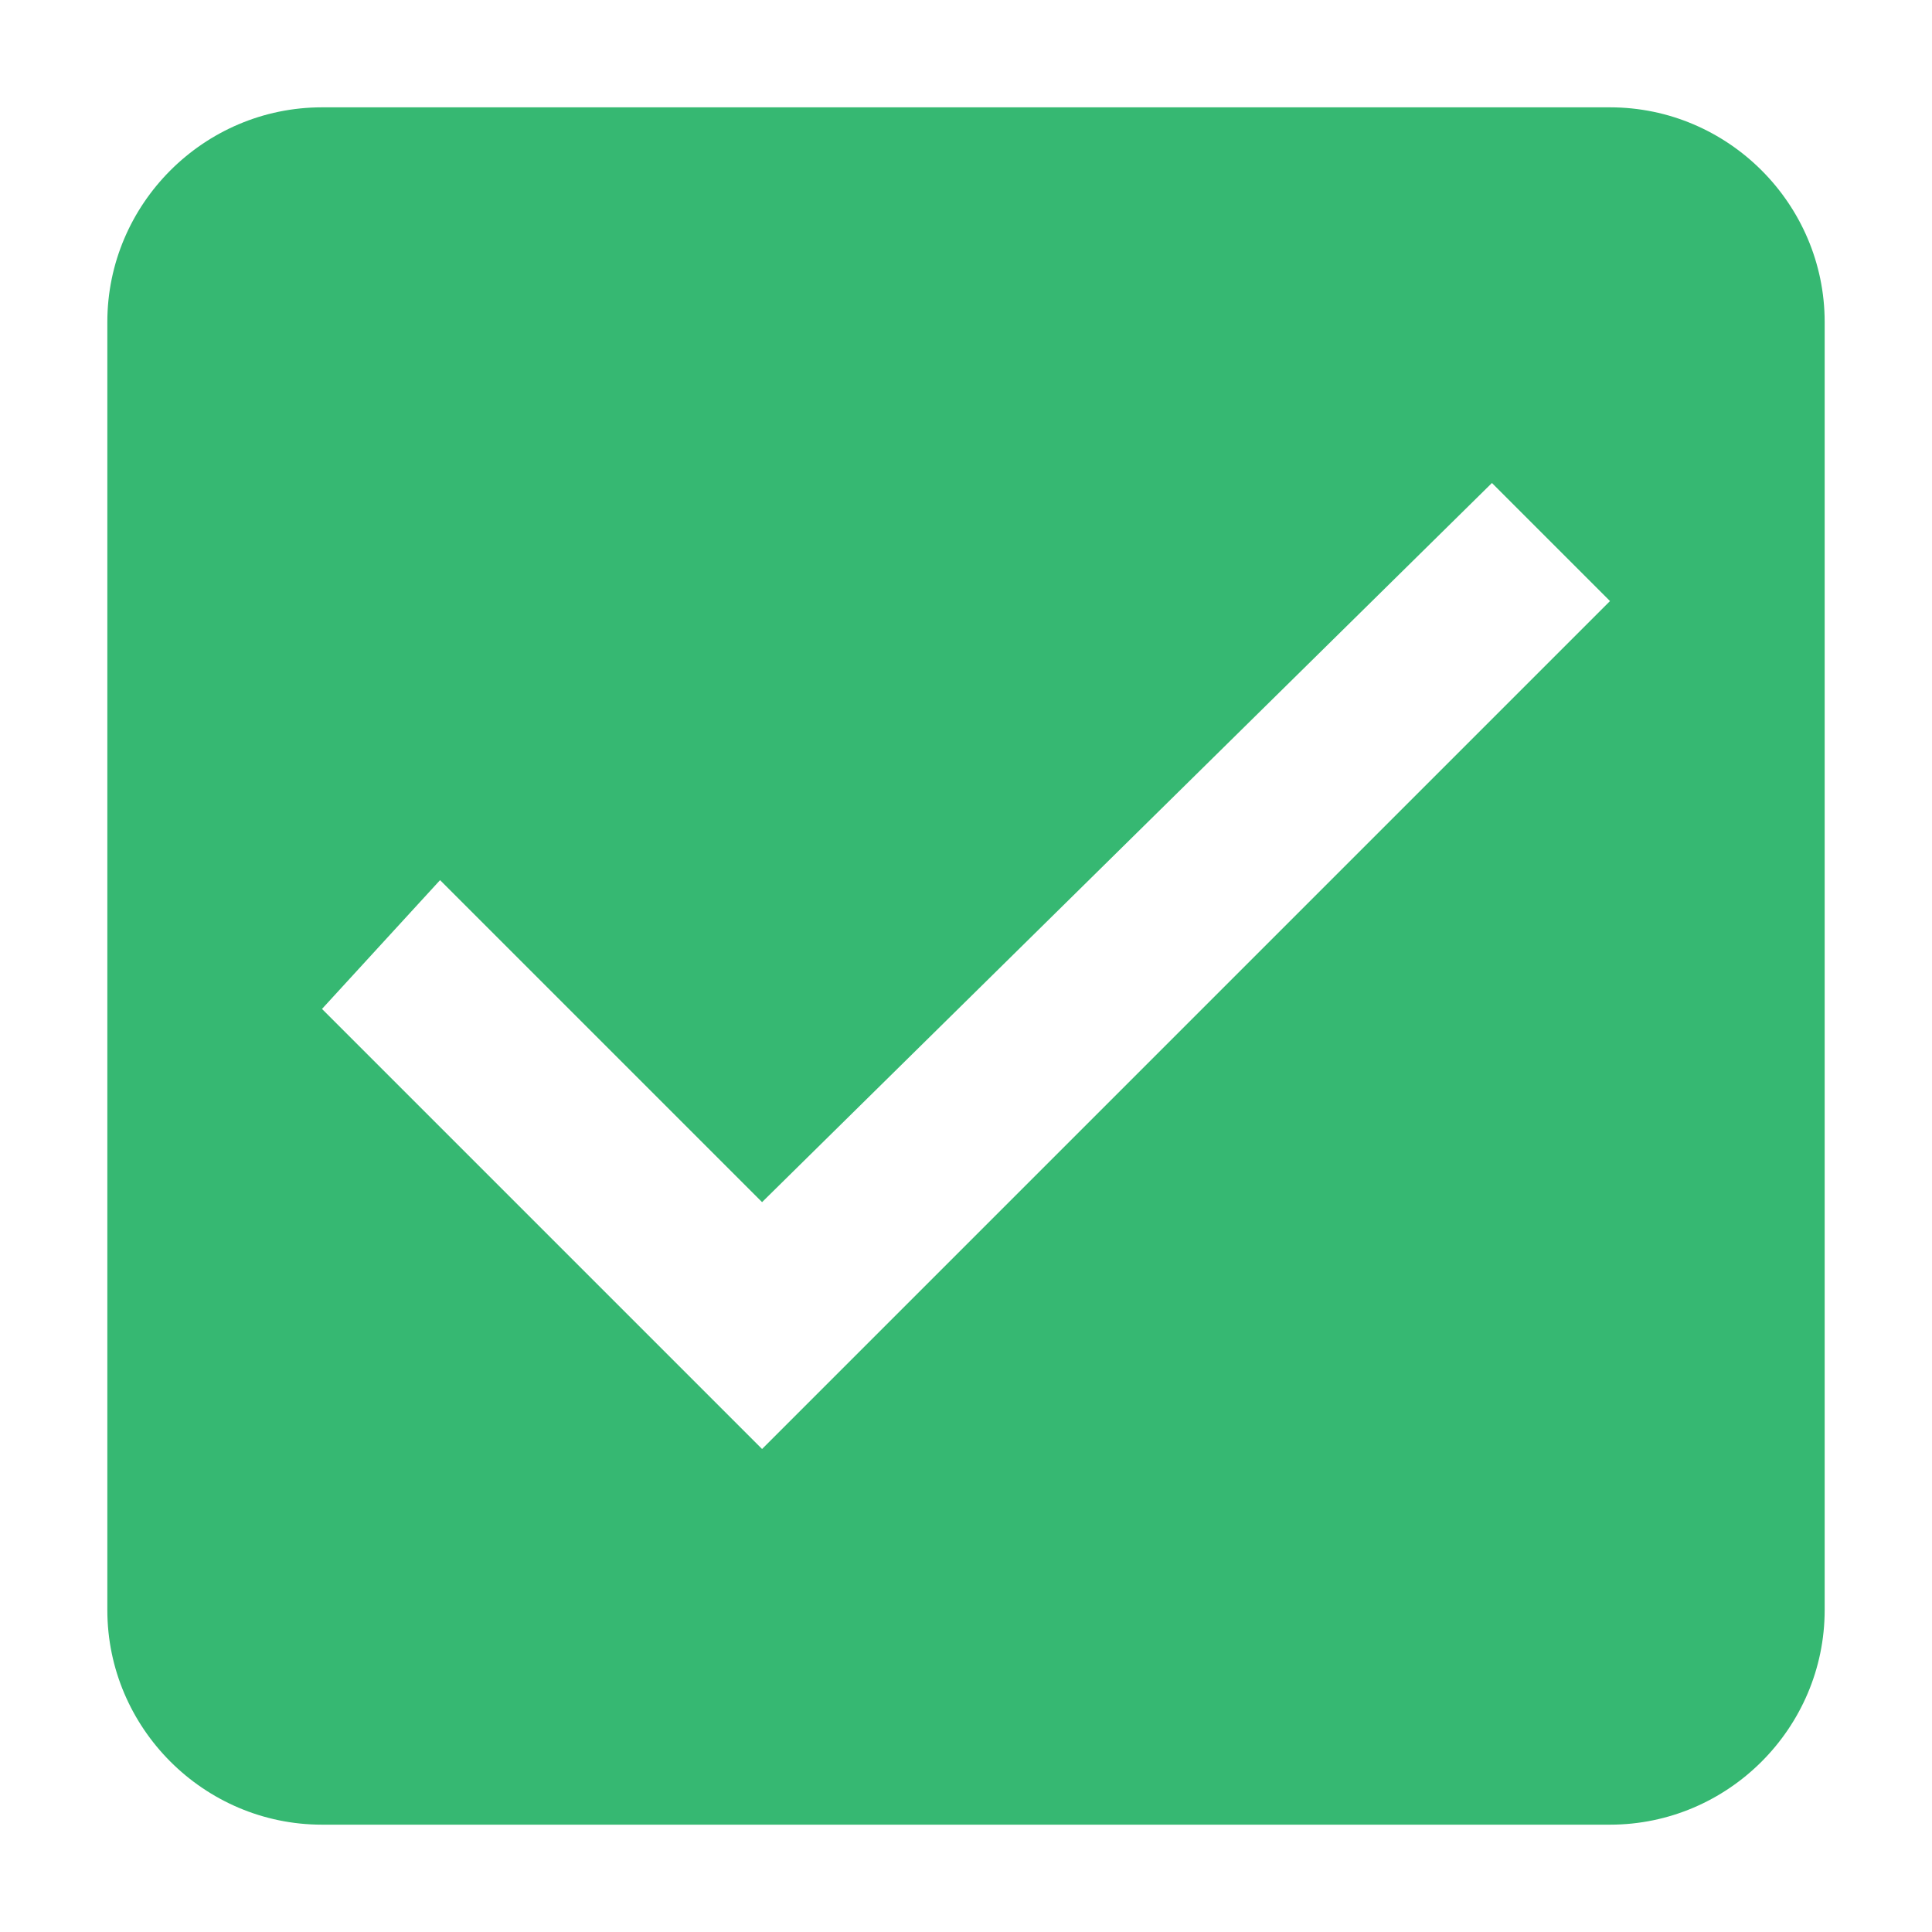 <?xml version="1.0" encoding="utf-8"?>
<!-- Generator: Adobe Illustrator 22.0.1, SVG Export Plug-In . SVG Version: 6.00 Build 0)  -->
<svg version="1.1" id="Layer_1" xmlns="http://www.w3.org/2000/svg" xmlns:xlink="http://www.w3.org/1999/xlink" x="0px" y="0px"
	 viewBox="0 0 18 18" style="enable-background:new 0 0 18 18;" xml:space="preserve">
<style type="text/css">
	.st0{clip-path:url(#SVGID_2_);}
	.st1{clip-path:url(#SVGID_4_);}
	.st2{clip-path:url(#SVGID_6_);}
	.st3{clip-path:url(#SVGID_10_);}
	.st4{clip-path:url(#SVGID_12_);}
	.st5{clip-path:url(#SVGID_14_);}
	.st6{clip-path:url(#SVGID_18_);fill:#D7EEFF;}
	.st7{clip-path:url(#SVGID_20_);}
	.st8{clip-path:url(#SVGID_24_);fill:#FFFFFF;}
	.st9{clip-path:url(#SVGID_24_);fill:#404749;}
	.st10{clip-path:url(#SVGID_26_);fill:url(#SVGID_27_);}
	.st11{clip-path:url(#SVGID_29_);fill:#404749;}
	.st12{fill:#333333;}
	.st13{clip-path:url(#SVGID_31_);}
	.st14{fill:#666666;}
	.st15{fill:#076FEF;}
	.st16{clip-path:url(#SVGID_33_);fill:none;stroke:#404749;stroke-miterlimit:10;}
	.st17{clip-path:url(#SVGID_35_);fill:#FFFFFF;}
	.st18{fill:#FFFFFF;}
	.st19{clip-path:url(#SVGID_37_);fill:#333333;}
	.st20{clip-path:url(#SVGID_37_);fill:#FFFFFF;}
	.st21{fill:none;}
	.st22{clip-path:url(#SVGID_39_);fill:none;stroke:#CCCCCC;stroke-width:0.5;stroke-miterlimit:10;}
	.st23{clip-path:url(#SVGID_41_);}
	.st24{clip-path:url(#SVGID_45_);}
	.st25{clip-path:url(#SVGID_49_);}
	.st26{clip-path:url(#SVGID_53_);}
	.st27{clip-path:url(#SVGID_57_);fill:#404749;}
	.st28{clip-path:url(#SVGID_59_);fill:#CCCCCC;}
	.st29{clip-path:url(#SVGID_59_);fill:#F4F4F4;}
	.st30{clip-path:url(#SVGID_61_);}
	.st31{clip-path:url(#SVGID_65_);fill:#666666;}
	.st32{clip-path:url(#SVGID_67_);fill:#F4F4F4;}
	.st33{clip-path:url(#SVGID_69_);}
	.st34{clip-path:url(#SVGID_73_);fill:#666666;}
	.st35{clip-path:url(#SVGID_73_);fill:#F4F4F4;}
	.st36{clip-path:url(#SVGID_75_);}
	.st37{clip-path:url(#SVGID_79_);fill:#666666;}
	.st38{clip-path:url(#SVGID_79_);fill:#F4F4F4;}
	.st39{clip-path:url(#SVGID_81_);}
	.st40{clip-path:url(#SVGID_85_);fill:#666666;}
	.st41{clip-path:url(#SVGID_85_);fill:#F4F4F4;}
	.st42{clip-path:url(#SVGID_87_);}
	.st43{clip-path:url(#SVGID_91_);fill:#666666;}
	.st44{clip-path:url(#SVGID_91_);fill:#F4F4F4;}
	.st45{clip-path:url(#SVGID_93_);}
	.st46{clip-path:url(#SVGID_97_);fill:#666666;}
	.st47{clip-path:url(#SVGID_97_);fill:#F4F4F4;}
	.st48{clip-path:url(#SVGID_99_);}
	.st49{fill:#F4F4F4;}
	.st50{clip-path:url(#SVGID_103_);}
	.st51{clip-path:url(#SVGID_107_);fill:#666666;}
	.st52{clip-path:url(#SVGID_107_);fill:#F4F4F4;}
	.st53{clip-path:url(#SVGID_109_);}
	.st54{clip-path:url(#SVGID_113_);fill:#666666;}
	.st55{clip-path:url(#SVGID_113_);fill:#F4F4F4;}
	.st56{clip-path:url(#SVGID_115_);}
	.st57{clip-path:url(#SVGID_119_);fill:#666666;}
	.st58{clip-path:url(#SVGID_119_);fill:#F4F4F4;}
	.st59{clip-path:url(#SVGID_121_);}
	.st60{clip-path:url(#SVGID_125_);fill:#666666;}
	.st61{clip-path:url(#SVGID_125_);fill:#F4F4F4;}
	.st62{clip-path:url(#SVGID_127_);}
	.st63{clip-path:url(#SVGID_131_);fill:#666666;}
	.st64{clip-path:url(#SVGID_131_);fill:#B9D2DB;}
	.st65{clip-path:url(#SVGID_131_);fill:#F9F9F9;}
	.st66{clip-path:url(#SVGID_131_);fill:#AFEAF0;}
	.st67{clip-path:url(#SVGID_131_);fill:#F25D59;}
	.st68{clip-path:url(#SVGID_131_);fill:#73C4D1;}
	.st69{clip-path:url(#SVGID_131_);fill:#FFFFFF;}
	.st70{clip-path:url(#SVGID_131_);fill:#292C3D;}
	.st71{clip-path:url(#SVGID_131_);fill:#E45940;}
	.st72{clip-path:url(#SVGID_131_);fill:#F88667;}
	.st73{clip-path:url(#SVGID_131_);fill:#FFA77C;}
	.st74{clip-path:url(#SVGID_131_);fill:#514553;}
	.st75{clip-path:url(#SVGID_131_);fill:#DA3934;}
	.st76{clip-path:url(#SVGID_131_);fill:#7695A8;}
	.st77{clip-path:url(#SVGID_131_);fill:#CEDCE5;}
	.st78{clip-path:url(#SVGID_131_);fill:#111427;}
	.st79{clip-path:url(#SVGID_131_);fill:#535563;}
	.st80{clip-path:url(#SVGID_131_);fill:#D8E3EA;}
	.st81{clip-path:url(#SVGID_131_);fill:#3D3848;}
	.st82{clip-path:url(#SVGID_131_);fill:#D1D1D1;}
	.st83{clip-path:url(#SVGID_131_);fill:#FCFCFC;}
	.st84{clip-path:url(#SVGID_131_);fill:#3E4654;}
	.st85{clip-path:url(#SVGID_131_);fill:#FF6677;}
	.st86{clip-path:url(#SVGID_131_);fill:#FC8899;}
	.st87{clip-path:url(#SVGID_131_);fill:#FEC55E;}
	.st88{clip-path:url(#SVGID_131_);fill:#D9F9FC;}
	.st89{clip-path:url(#SVGID_131_);fill:#6B9AF9;}
	.st90{clip-path:url(#SVGID_131_);fill:#7DB0FF;}
	.st91{clip-path:url(#SVGID_131_);fill:#89BFFF;}
	.st92{clip-path:url(#SVGID_131_);fill:#0A5DC1;}
	.st93{clip-path:url(#SVGID_131_);fill:#E3F9FF;}
	.st94{clip-path:url(#SVGID_131_);fill:#F5FDFF;}
	.st95{clip-path:url(#SVGID_131_);fill:#A2CCDA;}
	.st96{clip-path:url(#SVGID_131_);fill:#B7DFEA;}
	.st97{clip-path:url(#SVGID_131_);fill:#FF645F;}
	.st98{clip-path:url(#SVGID_131_);fill:#F7958D;}
	.st99{clip-path:url(#SVGID_131_);fill:#0E97CD;}
	.st100{clip-path:url(#SVGID_131_);fill:#2A2873;}
	.st101{clip-path:url(#SVGID_131_);fill:#FCA89E;}
	.st102{clip-path:url(#SVGID_133_);fill:#2A2873;}
	.st103{clip-path:url(#SVGID_135_);fill:#2A2873;}
	.st104{clip-path:url(#SVGID_137_);fill:#0E97CD;}
	.st105{clip-path:url(#SVGID_139_);fill:#A2CCDA;}
	.st106{clip-path:url(#SVGID_139_);fill:#FF645F;}
	.st107{clip-path:url(#SVGID_139_);fill:#F7958D;}
	.st108{clip-path:url(#SVGID_139_);fill:#FCA89E;}
	.st109{clip-path:url(#SVGID_139_);fill:#2A2873;}
	.st110{clip-path:url(#SVGID_139_);fill:#4396CA;}
	.st111{clip-path:url(#SVGID_139_);fill:#2EB3DB;}
	.st112{clip-path:url(#SVGID_139_);fill:#4A4A99;}
	.st113{clip-path:url(#SVGID_139_);fill:#0E97CD;}
	.st114{clip-path:url(#SVGID_141_);fill:#4A4A99;}
	.st115{clip-path:url(#SVGID_143_);fill:#FC6262;}
	.st116{clip-path:url(#SVGID_143_);fill:#F7958D;}
	.st117{clip-path:url(#SVGID_143_);fill:#2EB3DB;}
	.st118{clip-path:url(#SVGID_143_);fill:#4A4A99;}
	.st119{clip-path:url(#SVGID_143_);fill:#FF645F;}
	.st120{clip-path:url(#SVGID_143_);fill:#823024;}
	.st121{clip-path:url(#SVGID_143_);fill:#DA3F3A;}
	.st122{clip-path:url(#SVGID_145_);fill:#F7958D;}
	.st123{clip-path:url(#SVGID_147_);fill:#F7958D;}
	.st124{clip-path:url(#SVGID_147_);fill:#DA3F3A;}
	.st125{clip-path:url(#SVGID_147_);fill:#823024;}
	.st126{clip-path:url(#SVGID_147_);fill:#FF8860;}
	.st127{clip-path:url(#SVGID_147_);fill:#FCA89E;}
	.st128{clip-path:url(#SVGID_149_);fill:#823024;}
	.st129{clip-path:url(#SVGID_151_);fill:#F7958D;}
	.st130{clip-path:url(#SVGID_151_);fill:#FF645F;}
	.st131{clip-path:url(#SVGID_151_);fill:#A2CCDA;}
	.st132{clip-path:url(#SVGID_151_);fill:#FCA89E;}
	.st133{clip-path:url(#SVGID_153_);fill:#FF645F;}
	.st134{clip-path:url(#SVGID_155_);fill:#A2CCDA;}
	.st135{clip-path:url(#SVGID_155_);fill:#2A2873;}
	.st136{clip-path:url(#SVGID_157_);fill:#0E97CD;}
	.st137{clip-path:url(#SVGID_159_);fill:#F7958D;}
	.st138{clip-path:url(#SVGID_159_);fill:#FCFCFC;}
	.st139{clip-path:url(#SVGID_159_);fill:#FEC55E;}
	.st140{clip-path:url(#SVGID_159_);fill:#FF6677;}
	.st141{clip-path:url(#SVGID_159_);fill:#FAE0B2;}
	.st142{clip-path:url(#SVGID_159_);fill:#FFC3B5;}
	.st143{clip-path:url(#SVGID_159_);fill:#F47458;}
	.st144{clip-path:url(#SVGID_159_);fill:#D1D1D1;}
	.st145{clip-path:url(#SVGID_159_);fill:#293241;}
	.st146{clip-path:url(#SVGID_159_);fill:#F7A491;}
	.st147{clip-path:url(#SVGID_159_);fill:#FC8899;}
	.st148{clip-path:url(#SVGID_159_);fill:#FF526B;}
	.st149{clip-path:url(#SVGID_159_);fill:#3E4654;}
	.st150{clip-path:url(#SVGID_161_);fill:#404749;}
	.st151{clip-path:url(#SVGID_161_);fill:none;stroke:#CCCCCC;stroke-width:0.5;stroke-miterlimit:10;}
	.st152{clip-path:url(#SVGID_163_);fill:#404749;}
	.st153{clip-path:url(#SVGID_163_);fill:#333333;}
	.st154{clip-path:url(#SVGID_163_);fill:#FFFFFF;}
	.st155{clip-path:url(#SVGID_165_);fill:#FFFFFF;}
	.st156{clip-path:url(#SVGID_165_);fill:#404749;}
	.st157{clip-path:url(#SVGID_167_);fill:url(#SVGID_168_);}
	.st158{clip-path:url(#SVGID_170_);fill:#404749;}
	.st159{clip-path:url(#SVGID_172_);}
	.st160{clip-path:url(#SVGID_174_);fill:none;stroke:#404749;stroke-miterlimit:10;}
	.st161{clip-path:url(#SVGID_176_);fill:#FFFFFF;}
	.st162{fill:none;stroke:#CCCCCC;stroke-width:0.5;stroke-miterlimit:10;}
	.st163{fill:#404749;}
	.st164{clip-path:url(#SVGID_178_);fill:#333333;}
	.st165{clip-path:url(#SVGID_178_);fill:#FFFFFF;}
	.st166{clip-path:url(#SVGID_180_);fill:#FFFFFF;}
	.st167{clip-path:url(#SVGID_180_);fill:#333333;}
	.st168{fill:#D7EEFF;}
	.st169{clip-path:url(#SVGID_182_);}
	.st170{clip-path:url(#SVGID_186_);fill:#FFFFFF;}
	.st171{clip-path:url(#SVGID_186_);fill:#404749;}
	.st172{clip-path:url(#SVGID_188_);fill:url(#SVGID_189_);}
	.st173{clip-path:url(#SVGID_191_);fill:#404749;}
	.st174{clip-path:url(#SVGID_193_);}
	.st175{fill:none;stroke:#404749;stroke-miterlimit:10;}
	.st176{clip-path:url(#SVGID_195_);fill:#FFFFFF;}
	.st177{clip-path:url(#SVGID_197_);fill:none;stroke:#CCCCCC;stroke-width:0.5;stroke-miterlimit:10;}
	.st178{clip-path:url(#SVGID_199_);}
	.st179{clip-path:url(#SVGID_203_);}
	.st180{clip-path:url(#SVGID_207_);}
	.st181{clip-path:url(#SVGID_211_);}
	.st182{clip-path:url(#SVGID_215_);fill:#404749;}
	.st183{clip-path:url(#SVGID_217_);fill:#CCCCCC;}
	.st184{clip-path:url(#SVGID_217_);fill:#F4F4F4;}
	.st185{clip-path:url(#SVGID_219_);}
	.st186{clip-path:url(#SVGID_223_);fill:#666666;}
	.st187{clip-path:url(#SVGID_225_);fill:#F4F4F4;}
	.st188{clip-path:url(#SVGID_227_);}
	.st189{clip-path:url(#SVGID_231_);fill:#666666;}
	.st190{clip-path:url(#SVGID_231_);fill:#F4F4F4;}
	.st191{clip-path:url(#SVGID_233_);}
	.st192{clip-path:url(#SVGID_237_);fill:#666666;}
	.st193{clip-path:url(#SVGID_237_);fill:#F4F4F4;}
	.st194{clip-path:url(#SVGID_239_);}
	.st195{clip-path:url(#SVGID_243_);fill:#666666;}
	.st196{clip-path:url(#SVGID_243_);fill:#F4F4F4;}
	.st197{clip-path:url(#SVGID_245_);}
	.st198{clip-path:url(#SVGID_249_);fill:#666666;}
	.st199{clip-path:url(#SVGID_249_);fill:#F4F4F4;}
	.st200{clip-path:url(#SVGID_251_);}
	.st201{clip-path:url(#SVGID_255_);fill:#666666;}
	.st202{clip-path:url(#SVGID_255_);fill:#F4F4F4;}
	.st203{clip-path:url(#SVGID_257_);}
	.st204{clip-path:url(#SVGID_261_);fill:#666666;}
	.st205{clip-path:url(#SVGID_261_);fill:#F4F4F4;}
	.st206{clip-path:url(#SVGID_263_);}
	.st207{clip-path:url(#SVGID_267_);fill:#666666;}
	.st208{clip-path:url(#SVGID_267_);fill:#F4F4F4;}
	.st209{clip-path:url(#SVGID_269_);}
	.st210{clip-path:url(#SVGID_273_);fill:#666666;}
	.st211{clip-path:url(#SVGID_273_);fill:#F4F4F4;}
	.st212{clip-path:url(#SVGID_275_);}
	.st213{clip-path:url(#SVGID_279_);fill:#666666;}
	.st214{clip-path:url(#SVGID_279_);fill:#F4F4F4;}
	.st215{clip-path:url(#SVGID_281_);}
	.st216{clip-path:url(#SVGID_285_);fill:#666666;}
	.st217{clip-path:url(#SVGID_285_);fill:#F4F4F4;}
	.st218{clip-path:url(#SVGID_287_);}
	.st219{clip-path:url(#SVGID_291_);fill:#666666;}
	.st220{clip-path:url(#SVGID_291_);fill:#B9D2DB;}
	.st221{clip-path:url(#SVGID_291_);fill:#F9F9F9;}
	.st222{clip-path:url(#SVGID_291_);fill:#AFEAF0;}
	.st223{clip-path:url(#SVGID_291_);fill:#F25D59;}
	.st224{clip-path:url(#SVGID_291_);fill:#73C4D1;}
	.st225{clip-path:url(#SVGID_291_);fill:#FFFFFF;}
	.st226{clip-path:url(#SVGID_291_);fill:#292C3D;}
	.st227{clip-path:url(#SVGID_291_);fill:#E45940;}
	.st228{clip-path:url(#SVGID_291_);fill:#F88667;}
	.st229{clip-path:url(#SVGID_291_);fill:#FFA77C;}
	.st230{clip-path:url(#SVGID_291_);fill:#514553;}
	.st231{clip-path:url(#SVGID_291_);fill:#DA3934;}
	.st232{clip-path:url(#SVGID_291_);fill:#7695A8;}
	.st233{clip-path:url(#SVGID_291_);fill:#CEDCE5;}
	.st234{clip-path:url(#SVGID_291_);fill:#111427;}
	.st235{clip-path:url(#SVGID_291_);fill:#535563;}
	.st236{clip-path:url(#SVGID_291_);fill:#D8E3EA;}
	.st237{clip-path:url(#SVGID_291_);fill:#3D3848;}
	.st238{clip-path:url(#SVGID_291_);fill:#D1D1D1;}
	.st239{clip-path:url(#SVGID_291_);fill:#FCFCFC;}
	.st240{clip-path:url(#SVGID_291_);fill:#3E4654;}
	.st241{clip-path:url(#SVGID_291_);fill:#FF6677;}
	.st242{clip-path:url(#SVGID_291_);fill:#FC8899;}
	.st243{clip-path:url(#SVGID_291_);fill:#FEC55E;}
	.st244{clip-path:url(#SVGID_291_);fill:#D9F9FC;}
	.st245{clip-path:url(#SVGID_291_);fill:#6B9AF9;}
	.st246{clip-path:url(#SVGID_291_);fill:#7DB0FF;}
	.st247{clip-path:url(#SVGID_291_);fill:#89BFFF;}
	.st248{clip-path:url(#SVGID_291_);fill:#0A5DC1;}
	.st249{clip-path:url(#SVGID_291_);fill:#E3F9FF;}
	.st250{clip-path:url(#SVGID_291_);fill:#F5FDFF;}
	.st251{clip-path:url(#SVGID_291_);fill:#A2CCDA;}
	.st252{clip-path:url(#SVGID_291_);fill:#B7DFEA;}
	.st253{clip-path:url(#SVGID_291_);fill:#FF645F;}
	.st254{clip-path:url(#SVGID_291_);fill:#F7958D;}
	.st255{clip-path:url(#SVGID_291_);fill:#0E97CD;}
	.st256{clip-path:url(#SVGID_291_);fill:#2A2873;}
	.st257{clip-path:url(#SVGID_291_);fill:#FCA89E;}
	.st258{clip-path:url(#SVGID_293_);fill:#2A2873;}
	.st259{clip-path:url(#SVGID_295_);fill:#2A2873;}
	.st260{clip-path:url(#SVGID_297_);fill:#0E97CD;}
	.st261{clip-path:url(#SVGID_299_);fill:#A2CCDA;}
	.st262{clip-path:url(#SVGID_299_);fill:#FF645F;}
	.st263{clip-path:url(#SVGID_299_);fill:#F7958D;}
	.st264{clip-path:url(#SVGID_299_);fill:#FCA89E;}
	.st265{clip-path:url(#SVGID_299_);fill:#2A2873;}
	.st266{clip-path:url(#SVGID_299_);fill:#4396CA;}
	.st267{clip-path:url(#SVGID_299_);fill:#2EB3DB;}
	.st268{clip-path:url(#SVGID_299_);fill:#4A4A99;}
	.st269{clip-path:url(#SVGID_299_);fill:#0E97CD;}
	.st270{clip-path:url(#SVGID_301_);fill:#4A4A99;}
	.st271{clip-path:url(#SVGID_303_);fill:#FC6262;}
	.st272{clip-path:url(#SVGID_303_);fill:#F7958D;}
	.st273{clip-path:url(#SVGID_303_);fill:#2EB3DB;}
	.st274{clip-path:url(#SVGID_303_);fill:#4A4A99;}
	.st275{clip-path:url(#SVGID_303_);fill:#FF645F;}
	.st276{clip-path:url(#SVGID_303_);fill:#823024;}
	.st277{clip-path:url(#SVGID_303_);fill:#DA3F3A;}
	.st278{clip-path:url(#SVGID_305_);fill:#F7958D;}
	.st279{clip-path:url(#SVGID_307_);fill:#F7958D;}
	.st280{clip-path:url(#SVGID_307_);fill:#DA3F3A;}
	.st281{clip-path:url(#SVGID_307_);fill:#823024;}
	.st282{clip-path:url(#SVGID_307_);fill:#FF8860;}
	.st283{clip-path:url(#SVGID_307_);fill:#FCA89E;}
	.st284{clip-path:url(#SVGID_309_);fill:#823024;}
	.st285{clip-path:url(#SVGID_311_);fill:#F7958D;}
	.st286{clip-path:url(#SVGID_311_);fill:#FF645F;}
	.st287{clip-path:url(#SVGID_311_);fill:#A2CCDA;}
	.st288{clip-path:url(#SVGID_311_);fill:#FCA89E;}
	.st289{clip-path:url(#SVGID_313_);fill:#FF645F;}
	.st290{clip-path:url(#SVGID_315_);fill:#A2CCDA;}
	.st291{clip-path:url(#SVGID_315_);fill:#2A2873;}
	.st292{clip-path:url(#SVGID_317_);fill:#0E97CD;}
	.st293{clip-path:url(#SVGID_319_);fill:#F7958D;}
	.st294{clip-path:url(#SVGID_319_);fill:#FCFCFC;}
	.st295{clip-path:url(#SVGID_319_);fill:#FEC55E;}
	.st296{clip-path:url(#SVGID_319_);fill:#FF6677;}
	.st297{clip-path:url(#SVGID_319_);fill:#FAE0B2;}
	.st298{clip-path:url(#SVGID_319_);fill:#FFC3B5;}
	.st299{clip-path:url(#SVGID_319_);fill:#F47458;}
	.st300{clip-path:url(#SVGID_319_);fill:#D1D1D1;}
	.st301{clip-path:url(#SVGID_319_);fill:#293241;}
	.st302{clip-path:url(#SVGID_319_);fill:#F7A491;}
	.st303{clip-path:url(#SVGID_319_);fill:#FC8899;}
	.st304{clip-path:url(#SVGID_319_);fill:#FF526B;}
	.st305{clip-path:url(#SVGID_319_);fill:#3E4654;}
	.st306{clip-path:url(#SVGID_321_);fill:#404749;}
	.st307{clip-path:url(#SVGID_321_);fill:none;stroke:#CCCCCC;stroke-width:0.5;stroke-miterlimit:10;}
	.st308{clip-path:url(#SVGID_323_);fill:#404749;}
	.st309{opacity:0.2;clip-path:url(#SVGID_323_);}
	.st310{clip-path:url(#SVGID_325_);}
	.st311{clip-path:url(#SVGID_323_);fill:#FFFFFF;}
	.st312{clip-path:url(#SVGID_329_);fill:#333333;}
	.st313{clip-path:url(#SVGID_329_);fill:#FFFFFF;}
	.st314{clip-path:url(#SVGID_331_);fill:#FFFFFF;}
	.st315{clip-path:url(#SVGID_331_);fill:#333333;}
	.st316{clip-path:url(#SVGID_333_);}
	.st317{clip-path:url(#SVGID_337_);}
	.st318{clip-path:url(#SVGID_341_);fill:url(#SVGID_342_);}
	.st319{clip-path:url(#SVGID_344_);}
	.st320{clip-path:url(#SVGID_348_);}
	.st321{filter:url(#Adobe_OpacityMaskFilter);}
	.st322{clip-path:url(#SVGID_352_);fill:url(#SVGID_354_);}
	.st323{clip-path:url(#SVGID_352_);mask:url(#SVGID_353_);fill:url(#SVGID_355_);}
	.st324{clip-path:url(#SVGID_357_);}
	.st325{clip-path:url(#SVGID_361_);}
	.st326{clip-path:url(#SVGID_365_);fill:#FFFFFF;}
	.st327{clip-path:url(#SVGID_365_);}
	.st328{clip-path:url(#SVGID_367_);fill:none;stroke:#404749;stroke-miterlimit:10;}
	.st329{clip-path:url(#SVGID_369_);fill:#404749;}
	.st330{clip-path:url(#SVGID_371_);fill:url(#SVGID_372_);}
	.st331{clip-path:url(#SVGID_374_);fill:#404749;}
	.st332{clip-path:url(#SVGID_376_);fill:none;stroke:#404749;stroke-miterlimit:10;}
	.st333{clip-path:url(#SVGID_378_);fill:none;stroke:#404749;stroke-miterlimit:10;}
	.st334{clip-path:url(#SVGID_380_);fill:none;stroke:#076FEF;stroke-width:2;stroke-miterlimit:10;}
	.st335{clip-path:url(#SVGID_382_);fill:none;stroke:#FFFFFF;stroke-miterlimit:10;}
	.st336{clip-path:url(#SVGID_384_);fill:none;stroke:#076FEF;stroke-width:2;stroke-miterlimit:10;}
	.st337{opacity:0.1;clip-path:url(#SVGID_384_);}
	.st338{clip-path:url(#SVGID_386_);}
	.st339{clip-path:url(#SVGID_384_);fill:#FFFFFF;}
	.st340{clip-path:url(#SVGID_390_);fill:url(#SVGID_391_);}
	.st341{clip-path:url(#SVGID_393_);fill:url(#SVGID_394_);}
	.st342{clip-path:url(#SVGID_396_);fill:#076FEF;}
	.st343{clip-path:url(#SVGID_396_);fill:#CCCCCC;}
	.st344{clip-path:url(#SVGID_398_);fill:#333333;}
	.st345{clip-path:url(#SVGID_400_);fill:#333333;}
	.st346{clip-path:url(#SVGID_402_);fill:none;stroke:#076FEF;stroke-width:2;stroke-miterlimit:10;}
	.st347{clip-path:url(#SVGID_404_);fill:none;stroke:#076FEF;stroke-width:2;stroke-miterlimit:10;}
	.st348{clip-path:url(#SVGID_406_);fill:url(#SVGID_407_);}
	.st349{clip-path:url(#SVGID_409_);fill:#F4F4F4;}
	.st350{clip-path:url(#SVGID_411_);}
	.st351{clip-path:url(#SVGID_415_);fill:#666666;}
	.st352{clip-path:url(#SVGID_415_);fill:#F4F4F4;}
	.st353{clip-path:url(#SVGID_417_);}
	.st354{clip-path:url(#SVGID_421_);fill:#666666;}
	.st355{clip-path:url(#SVGID_421_);fill:#F4F4F4;}
	.st356{clip-path:url(#SVGID_423_);}
	.st357{clip-path:url(#SVGID_427_);fill:#666666;}
	.st358{clip-path:url(#SVGID_427_);fill:#F4F4F4;}
	.st359{clip-path:url(#SVGID_429_);}
	.st360{clip-path:url(#SVGID_433_);fill:#666666;}
	.st361{clip-path:url(#SVGID_433_);fill:#F4F4F4;}
	.st362{clip-path:url(#SVGID_435_);}
	.st363{clip-path:url(#SVGID_439_);fill:#666666;}
	.st364{clip-path:url(#SVGID_441_);}
	.st365{filter:url(#Adobe_OpacityMaskFilter_1_);}
	.st366{clip-path:url(#SVGID_445_);fill:url(#SVGID_447_);}
	.st367{clip-path:url(#SVGID_445_);mask:url(#SVGID_446_);fill:url(#SVGID_448_);}
	.st368{clip-path:url(#SVGID_450_);fill:#FFFFFF;}
	.st369{clip-path:url(#SVGID_452_);}
	.st370{filter:url(#Adobe_OpacityMaskFilter_2_);}
	.st371{clip-path:url(#SVGID_456_);fill:url(#SVGID_458_);}
	.st372{clip-path:url(#SVGID_456_);mask:url(#SVGID_457_);fill:url(#SVGID_459_);}
	.st373{clip-path:url(#SVGID_461_);fill:#FFFFFF;}
	.st374{clip-path:url(#SVGID_463_);fill:#FFFFFF;}
	.st375{clip-path:url(#SVGID_463_);fill:#076FEF;}
	.st376{clip-path:url(#SVGID_463_);fill:#CCCCCC;}
	.st377{opacity:0.5;clip-path:url(#SVGID_463_);}
	.st378{clip-path:url(#SVGID_465_);fill:#FFFFFF;}
	.st379{clip-path:url(#SVGID_467_);fill:#FFFFFF;}
	.st380{clip-path:url(#SVGID_463_);fill:none;stroke:#FFFFFF;stroke-width:0.5;stroke-miterlimit:10;}
	.st381{clip-path:url(#SVGID_469_);}
	.st382{clip-path:url(#SVGID_473_);fill:none;stroke:#404749;stroke-miterlimit:10;}
	.st383{clip-path:url(#SVGID_475_);fill:#666666;}
	.st384{clip-path:url(#SVGID_477_);fill:#666666;}
	.st385{clip-path:url(#SVGID_479_);fill:#666666;}
	.st386{clip-path:url(#SVGID_481_);fill:none;stroke:#CCCCCC;stroke-width:0.5;stroke-miterlimit:10;}
	.st387{clip-path:url(#SVGID_483_);fill:none;stroke:#CCCCCC;stroke-width:0.5;stroke-miterlimit:10;}
	.st388{clip-path:url(#SVGID_485_);}
	.st389{clip-path:url(#SVGID_489_);}
	.st390{clip-path:url(#SVGID_493_);}
	.st391{clip-path:url(#SVGID_497_);}
	.st392{clip-path:url(#SVGID_501_);fill:#404749;}
	.st393{clip-path:url(#SVGID_501_);fill:#FFFFFF;}
	.st394{clip-path:url(#SVGID_503_);fill:#CCCCCC;}
	.st395{clip-path:url(#SVGID_503_);fill:#FFF9FD;}
	.st396{clip-path:url(#SVGID_503_);fill:#FFFFFF;}
	.st397{clip-path:url(#SVGID_503_);fill:#292C3D;}
	.st398{clip-path:url(#SVGID_503_);fill:#F9A57E;}
	.st399{clip-path:url(#SVGID_503_);fill:#FF4C6B;}
	.st400{clip-path:url(#SVGID_503_);fill:#AFEAF0;}
	.st401{clip-path:url(#SVGID_503_);fill:#4D505E;}
	.st402{clip-path:url(#SVGID_503_);fill:#3D3848;}
	.st403{clip-path:url(#SVGID_503_);fill:#E76F59;}
	.st404{clip-path:url(#SVGID_503_);fill:#DA395B;}
	.st405{clip-path:url(#SVGID_503_);fill:#7695A8;}
	.st406{clip-path:url(#SVGID_503_);fill:#5AC4E0;}
	.st407{clip-path:url(#SVGID_503_);fill:#0254E4;}
	.st408{opacity:0.65;clip-path:url(#SVGID_503_);}
	.st409{clip-path:url(#SVGID_505_);fill:#00A1CC;}
	.st410{clip-path:url(#SVGID_503_);fill:#FFB089;}
	.st411{opacity:0.55;clip-path:url(#SVGID_503_);}
	.st412{clip-path:url(#SVGID_507_);fill:#ABACB3;}
	.st413{clip-path:url(#SVGID_503_);fill:#3F6A85;}
	.st414{clip-path:url(#SVGID_503_);fill:#5B5D6A;}
	.st415{clip-path:url(#SVGID_509_);fill:#00A1CC;}
	.st416{clip-path:url(#SVGID_511_);fill:#00A1CC;}
	.st417{clip-path:url(#SVGID_513_);fill:#00A1CC;}
	.st418{clip-path:url(#SVGID_515_);fill:#00A1CC;}
	.st419{clip-path:url(#SVGID_503_);fill:#273137;}
	.st420{clip-path:url(#SVGID_517_);fill:#00A1CC;}
	.st421{clip-path:url(#SVGID_519_);fill:#00A1CC;}
	.st422{clip-path:url(#SVGID_503_);fill:#F8F2ED;}
	.st423{clip-path:url(#SVGID_503_);fill:#48525B;}
	.st424{clip-path:url(#SVGID_503_);fill:#B6B6B6;}
	.st425{clip-path:url(#SVGID_521_);fill:#00A1CC;}
	.st426{clip-path:url(#SVGID_503_);fill:#8494AB;}
	.st427{clip-path:url(#SVGID_503_);fill:#B3B2DA;}
	.st428{clip-path:url(#SVGID_523_);fill:#404749;}
	.st429{clip-path:url(#SVGID_525_);fill:url(#SVGID_526_);}
	.st430{clip-path:url(#SVGID_528_);fill:#404749;}
	.st431{clip-path:url(#SVGID_530_);fill:url(#SVGID_531_);}
	.st432{clip-path:url(#SVGID_533_);fill:#333333;}
	.st433{clip-path:url(#SVGID_533_);fill:#FFFFFF;}
	.st434{clip-path:url(#SVGID_535_);fill:#FFFFFF;}
	.st435{clip-path:url(#SVGID_535_);fill:#333333;}
	.st436{clip-path:url(#SVGID_537_);}
	.st437{clip-path:url(#SVGID_539_);}
	.st438{clip-path:url(#SVGID_541_);}
	.st439{fill:url(#SVGID_544_);}
	.st440{clip-path:url(#SVGID_546_);fill:#FFFFFF;}
	.st441{clip-path:url(#SVGID_546_);fill:#404749;}
	.st442{clip-path:url(#SVGID_548_);fill:url(#SVGID_549_);}
	.st443{clip-path:url(#SVGID_551_);fill:#404749;}
	.st444{clip-path:url(#SVGID_553_);}
	.st445{clip-path:url(#SVGID_555_);fill:none;stroke:#404749;stroke-miterlimit:10;}
	.st446{clip-path:url(#SVGID_557_);}
	.st447{clip-path:url(#SVGID_561_);fill:none;stroke:#076FEF;stroke-width:2;stroke-miterlimit:10;}
	.st448{clip-path:url(#SVGID_563_);fill:#333333;}
	.st449{clip-path:url(#SVGID_565_);fill:#333333;}
	.st450{clip-path:url(#SVGID_567_);}
	.st451{clip-path:url(#SVGID_571_);fill:none;stroke:#FFFFFF;stroke-miterlimit:10;}
	.st452{clip-path:url(#SVGID_573_);fill:#FFFFFF;}
	.st453{clip-path:url(#SVGID_575_);fill:none;stroke:#CCCCCC;stroke-width:0.5;stroke-miterlimit:10;}
	.st454{clip-path:url(#SVGID_577_);}
	.st455{clip-path:url(#SVGID_581_);}
	.st456{clip-path:url(#SVGID_585_);}
	.st457{clip-path:url(#SVGID_589_);}
	.st458{clip-path:url(#SVGID_593_);fill:#404749;}
	.st459{fill:#CCCCCC;}
	.st460{clip-path:url(#SVGID_595_);fill:url(#SVGID_596_);}
	.st461{clip-path:url(#SVGID_598_);}
	.st462{clip-path:url(#SVGID_602_);}
	.st463{clip-path:url(#SVGID_606_);}
	.st464{clip-path:url(#SVGID_610_);fill:none;stroke:#CCCCCC;stroke-width:0.5;stroke-miterlimit:10;}
	.st465{clip-path:url(#SVGID_612_);fill:#B1B1B1;}
	.st466{clip-path:url(#SVGID_614_);fill:url(#SVGID_615_);}
	.st467{clip-path:url(#SVGID_617_);fill:url(#SVGID_618_);}
	.st468{clip-path:url(#SVGID_620_);fill:url(#SVGID_621_);}
	.st469{clip-path:url(#SVGID_623_);fill:url(#SVGID_624_);}
	.st470{clip-path:url(#SVGID_626_);fill:url(#SVGID_627_);}
	.st471{clip-path:url(#SVGID_629_);fill:url(#SVGID_630_);}
	.st472{clip-path:url(#SVGID_632_);fill:url(#SVGID_633_);}
	.st473{clip-path:url(#SVGID_635_);fill:url(#SVGID_636_);}
	.st474{clip-path:url(#SVGID_638_);fill:url(#SVGID_639_);}
	.st475{clip-path:url(#SVGID_641_);fill:url(#SVGID_642_);}
	.st476{clip-path:url(#SVGID_644_);fill:url(#SVGID_645_);}
	.st477{clip-path:url(#SVGID_647_);fill:url(#SVGID_648_);}
	.st478{clip-path:url(#SVGID_650_);fill:url(#SVGID_651_);}
	.st479{clip-path:url(#SVGID_653_);fill:url(#SVGID_654_);}
	.st480{clip-path:url(#SVGID_656_);fill:url(#SVGID_657_);}
	.st481{clip-path:url(#SVGID_659_);fill:url(#SVGID_660_);}
	.st482{clip-path:url(#SVGID_662_);fill:url(#SVGID_663_);}
	.st483{clip-path:url(#SVGID_665_);fill:url(#SVGID_666_);}
	.st484{clip-path:url(#SVGID_668_);fill:url(#SVGID_669_);}
	.st485{clip-path:url(#SVGID_671_);fill:url(#SVGID_672_);}
	.st486{clip-path:url(#SVGID_674_);fill:url(#SVGID_675_);}
	.st487{clip-path:url(#SVGID_677_);fill:url(#SVGID_678_);}
	.st488{clip-path:url(#SVGID_680_);fill:url(#SVGID_681_);}
	.st489{clip-path:url(#SVGID_683_);fill:url(#SVGID_684_);}
	.st490{clip-path:url(#SVGID_686_);fill:url(#SVGID_687_);}
	.st491{clip-path:url(#SVGID_689_);fill:url(#SVGID_690_);}
	.st492{clip-path:url(#SVGID_692_);fill:url(#SVGID_693_);}
	.st493{clip-path:url(#SVGID_695_);fill:url(#SVGID_696_);}
	.st494{clip-path:url(#SVGID_698_);fill:url(#SVGID_699_);}
	.st495{clip-path:url(#SVGID_701_);fill:url(#SVGID_702_);}
	.st496{clip-path:url(#SVGID_704_);fill:url(#SVGID_705_);}
	.st497{clip-path:url(#SVGID_707_);fill:url(#SVGID_708_);}
	.st498{clip-path:url(#SVGID_710_);fill:url(#SVGID_711_);}
	.st499{clip-path:url(#SVGID_713_);fill:#9A9A9A;}
	.st500{clip-path:url(#SVGID_715_);fill:url(#SVGID_716_);}
	.st501{clip-path:url(#SVGID_718_);fill:url(#SVGID_719_);}
	.st502{clip-path:url(#SVGID_721_);fill:url(#SVGID_722_);}
	.st503{clip-path:url(#SVGID_724_);fill:url(#SVGID_725_);}
	.st504{clip-path:url(#SVGID_727_);fill:url(#SVGID_728_);}
	.st505{clip-path:url(#SVGID_730_);fill:url(#SVGID_731_);}
	.st506{clip-path:url(#SVGID_733_);fill:url(#SVGID_734_);}
	.st507{clip-path:url(#SVGID_736_);fill:url(#SVGID_737_);}
	.st508{clip-path:url(#SVGID_739_);fill:url(#SVGID_740_);}
	.st509{clip-path:url(#SVGID_742_);fill:url(#SVGID_743_);}
	.st510{clip-path:url(#SVGID_745_);fill:url(#SVGID_746_);}
	.st511{clip-path:url(#SVGID_748_);fill:url(#SVGID_749_);}
	.st512{clip-path:url(#SVGID_751_);fill:url(#SVGID_752_);}
	.st513{clip-path:url(#SVGID_754_);fill:url(#SVGID_755_);}
	.st514{clip-path:url(#SVGID_757_);fill:url(#SVGID_758_);}
	.st515{clip-path:url(#SVGID_760_);fill:url(#SVGID_761_);}
	.st516{clip-path:url(#SVGID_763_);fill:url(#SVGID_764_);}
	.st517{clip-path:url(#SVGID_766_);fill:url(#SVGID_767_);}
	.st518{clip-path:url(#SVGID_769_);fill:url(#SVGID_770_);}
	.st519{clip-path:url(#SVGID_772_);fill:url(#SVGID_773_);}
	.st520{clip-path:url(#SVGID_775_);fill:url(#SVGID_776_);}
	.st521{clip-path:url(#SVGID_778_);fill:url(#SVGID_779_);}
	.st522{clip-path:url(#SVGID_781_);fill:url(#SVGID_782_);}
	.st523{clip-path:url(#SVGID_784_);fill:url(#SVGID_785_);}
	.st524{clip-path:url(#SVGID_787_);fill:url(#SVGID_788_);}
	.st525{clip-path:url(#SVGID_790_);fill:url(#SVGID_791_);}
	.st526{clip-path:url(#SVGID_793_);fill:url(#SVGID_794_);}
	.st527{clip-path:url(#SVGID_796_);fill:url(#SVGID_797_);}
	.st528{clip-path:url(#SVGID_799_);fill:url(#SVGID_800_);}
	.st529{clip-path:url(#SVGID_802_);fill:#FFFFFF;}
	.st530{clip-path:url(#SVGID_804_);fill:url(#SVGID_805_);}
	.st531{clip-path:url(#SVGID_807_);fill:#FFFFFF;}
	.st532{clip-path:url(#SVGID_809_);fill:url(#SVGID_810_);}
	.st533{clip-path:url(#SVGID_812_);fill:#FFFFFF;}
	.st534{clip-path:url(#SVGID_814_);fill:url(#SVGID_815_);}
	.st535{clip-path:url(#SVGID_817_);fill:#FFFFFF;}
	.st536{clip-path:url(#SVGID_819_);fill:url(#SVGID_820_);}
	.st537{clip-path:url(#SVGID_822_);fill:url(#SVGID_823_);}
	.st538{clip-path:url(#SVGID_825_);fill:url(#SVGID_826_);}
	.st539{clip-path:url(#SVGID_828_);fill:url(#SVGID_829_);}
	.st540{clip-path:url(#SVGID_831_);fill:url(#SVGID_832_);}
	.st541{clip-path:url(#SVGID_834_);fill:url(#SVGID_835_);}
	.st542{clip-path:url(#SVGID_837_);fill:url(#SVGID_838_);}
	.st543{clip-path:url(#SVGID_840_);fill:url(#SVGID_841_);}
	.st544{clip-path:url(#SVGID_843_);fill:url(#SVGID_844_);}
	.st545{clip-path:url(#SVGID_846_);fill:url(#SVGID_847_);}
	.st546{clip-path:url(#SVGID_849_);fill:url(#SVGID_850_);}
	.st547{clip-path:url(#SVGID_852_);fill:url(#SVGID_853_);}
	.st548{clip-path:url(#SVGID_855_);fill:url(#SVGID_856_);}
	.st549{clip-path:url(#SVGID_858_);fill:url(#SVGID_859_);}
	.st550{clip-path:url(#SVGID_861_);fill:url(#SVGID_862_);}
	.st551{clip-path:url(#SVGID_864_);fill:url(#SVGID_865_);}
	.st552{clip-path:url(#SVGID_867_);fill:url(#SVGID_868_);}
	.st553{opacity:0.3;clip-path:url(#SVGID_870_);}
	.st554{clip-path:url(#SVGID_872_);fill:#B1B1B1;}
	.st555{clip-path:url(#SVGID_874_);fill:#B1B1B1;}
	.st556{clip-path:url(#SVGID_870_);fill:#B1B1B1;}
	.st557{clip-path:url(#SVGID_870_);fill:#CFCFCF;}
	.st558{clip-path:url(#SVGID_876_);fill:#B1B1B1;}
	.st559{clip-path:url(#SVGID_878_);fill:#B1B1B1;}
	.st560{clip-path:url(#SVGID_880_);fill:#333333;}
	.st561{clip-path:url(#SVGID_880_);fill:#FFFFFF;}
	.st562{clip-path:url(#SVGID_882_);fill:#FFFFFF;}
	.st563{clip-path:url(#SVGID_882_);fill:#333333;}
	.st564{clip-path:url(#SVGID_884_);}
	.st565{clip-path:url(#SVGID_886_);fill:url(#SVGID_887_);}
	.st566{clip-path:url(#SVGID_889_);fill:url(#SVGID_890_);}
	.st567{fill:none;stroke:#FFFFFF;stroke-miterlimit:10;}
	.st568{fill:#36B872;}
	.st569{clip-path:url(#SVGID_892_);fill:#FFFFFF;}
	.st570{clip-path:url(#SVGID_892_);fill:#404749;}
	.st571{clip-path:url(#SVGID_894_);fill:url(#SVGID_895_);}
	.st572{clip-path:url(#SVGID_897_);fill:#404749;}
	.st573{clip-path:url(#SVGID_899_);}
	.st574{clip-path:url(#SVGID_901_);fill:none;stroke:#404749;stroke-miterlimit:10;}
	.st575{clip-path:url(#SVGID_903_);fill:#FFFFFF;}
	.st576{clip-path:url(#SVGID_905_);fill:#333333;}
	.st577{clip-path:url(#SVGID_905_);fill:#FFFFFF;}
	.st578{clip-path:url(#SVGID_907_);fill:#FFFFFF;}
	.st579{clip-path:url(#SVGID_907_);fill:#333333;}
	.st580{clip-path:url(#SVGID_909_);}
	.st581{fill:none;stroke:#999999;stroke-miterlimit:10;}
	.st582{fill:#999999;}
	.st583{fill:url(#SVGID_910_);}
	.st584{fill:url(#SVGID_911_);}
	.st585{clip-path:url(#SVGID_913_);}
	.st586{clip-path:url(#SVGID_917_);}
	.st587{clip-path:url(#SVGID_921_);}
	.st588{clip-path:url(#SVGID_925_);}
	.st589{clip-path:url(#SVGID_929_);fill:url(#SVGID_930_);}
	.st590{clip-path:url(#SVGID_932_);}
	.st591{clip-path:url(#SVGID_936_);}
	.st592{clip-path:url(#SVGID_940_);}
	.st593{clip-path:url(#SVGID_944_);}
	.st594{clip-path:url(#SVGID_948_);fill:url(#SVGID_949_);}
	.st595{clip-path:url(#SVGID_951_);fill:#FFFFFF;}
	.st596{clip-path:url(#SVGID_951_);fill:#404749;}
	.st597{clip-path:url(#SVGID_953_);fill:url(#SVGID_954_);}
	.st598{clip-path:url(#SVGID_956_);fill:#404749;}
	.st599{clip-path:url(#SVGID_958_);}
	.st600{clip-path:url(#SVGID_960_);fill:none;stroke:#404749;stroke-miterlimit:10;}
	.st601{clip-path:url(#SVGID_962_);fill:#FFFFFF;}
	.st602{clip-path:url(#SVGID_964_);fill:#333333;}
	.st603{clip-path:url(#SVGID_964_);fill:#FFFFFF;}
	.st604{clip-path:url(#SVGID_966_);fill:#FFFFFF;}
	.st605{clip-path:url(#SVGID_966_);fill:#333333;}
	.st606{clip-path:url(#SVGID_968_);}
	.st607{fill:url(#SVGID_969_);}
	.st608{clip-path:url(#SVGID_971_);}
	.st609{clip-path:url(#SVGID_975_);}
	.st610{clip-path:url(#SVGID_979_);}
	.st611{clip-path:url(#SVGID_983_);}
	.st612{clip-path:url(#SVGID_987_);fill:url(#SVGID_988_);}
</style>
<g>
	<path class="st568" d="M15,17H3c-1.1,0-2-0.9-2-2V3c0-1.1,0.9-2,2-2h12c1.1,0,2,0.9,2,2v12C17,16.1,16.1,17,15,17z"/>
	<path class="st18" d="M3,9.4l4.1,4.1L15,5.6l-1.1-1.1l-6.8,6.7l-3-3L3,9.4z"/>
</g>
</svg>
